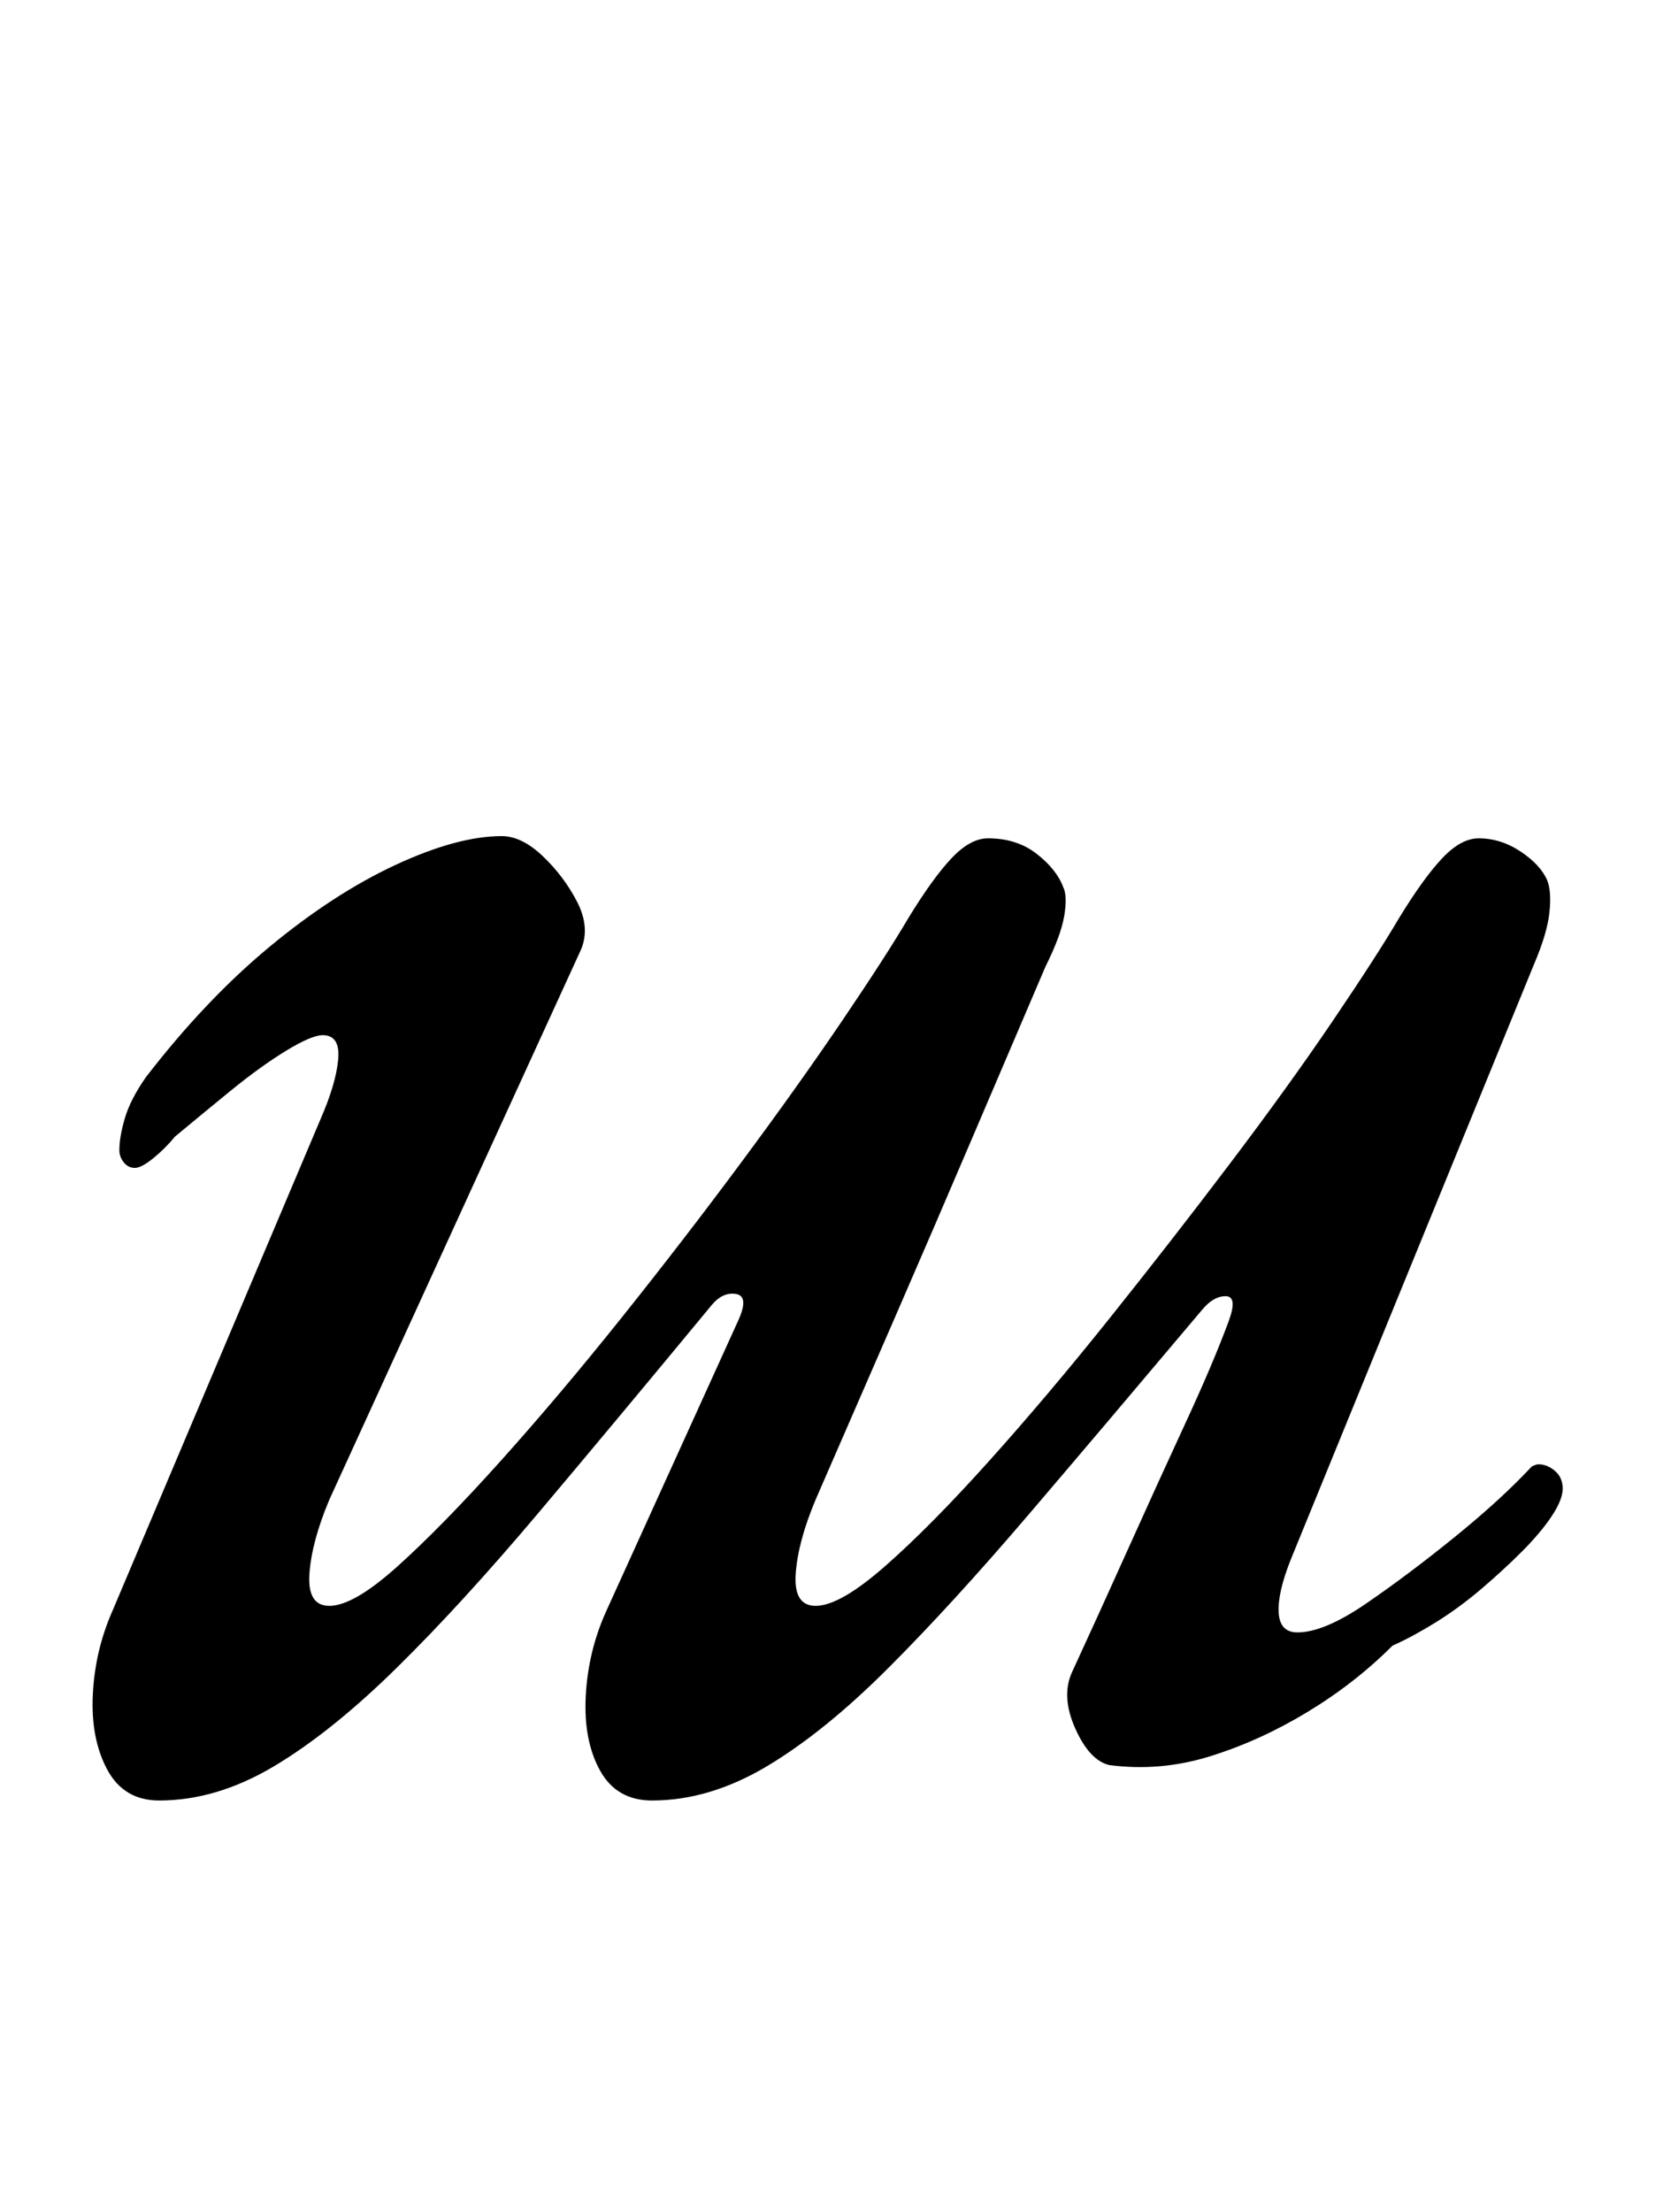 <?xml version="1.0" standalone="no"?>
<!DOCTYPE svg PUBLIC "-//W3C//DTD SVG 1.1//EN" "http://www.w3.org/Graphics/SVG/1.1/DTD/svg11.dtd" >
<svg xmlns="http://www.w3.org/2000/svg" xmlns:xlink="http://www.w3.org/1999/xlink" version="1.1" viewBox="-10 0 756 1000">
  <g transform="matrix(1 0 0 -1 0 800)">
   <path fill="currentColor"
d="M62 -14q-16 0 -23.5 14t-6.5 34t9 38l94 222q7 16 8 27t-7 11q-5 0 -16.5 -7t-25 -18t-25.5 -21q-4 -5 -9.5 -9.5t-8.5 -4.5t-5 2.5t-2 5.5q0 6 2.5 14.5t9.5 18.5q27 35 56 59t57 37t48 13q9 0 18.5 -9t15.5 -20.5t2 -21.5q-27 -59 -54.5 -119t-59.5 -130
q-8 -19 -9 -33.5t9 -14.5q11 0 31 18t46.5 47.5t54.5 64.5t54 70t46 64.5t30 46.5q11 18 19.5 27t16.5 9q13 0 22 -7t12 -15q2 -4 0.5 -13t-8.5 -23q-15 -35 -32.5 -76t-36 -83.5t-35.5 -81.5q-8 -19 -9 -33.5t9 -14.5q11 0 31.5 18t47 47.5t54.5 64.5t54.5 70t46.5 64.5
t30 46.5q11 18 19.5 27t16.5 9q10 0 19 -6t12 -13q2 -5 1 -14.5t-7 -23.5l-110 -269q-6 -15 -5.5 -24t8.5 -9q12 0 31 13t40 30t35 32q2 1 3 1q4 0 7.5 -3t3.5 -8t-5 -12.5t-13.5 -16t-18.5 -17t-20.5 -15t-19.5 -10.5q-17 -17 -38.5 -30t-44 -20t-45.5 -4q-9 2 -15.5 16.5
t-1.5 25.5q12 26 25.5 56t26 57t19.5 46q4 11 -1.5 11t-10.5 -6q-43 -51 -78 -92t-64 -70t-55 -44.5t-52 -15.5q-16 0 -23.5 13.5t-6.5 33.5t9 38l60 132q5 11 -1 12t-11 -5q-43 -52 -78 -93.5t-64.5 -70.5t-55.5 -44.5t-52 -15.5z" />
  </g>

</svg>
